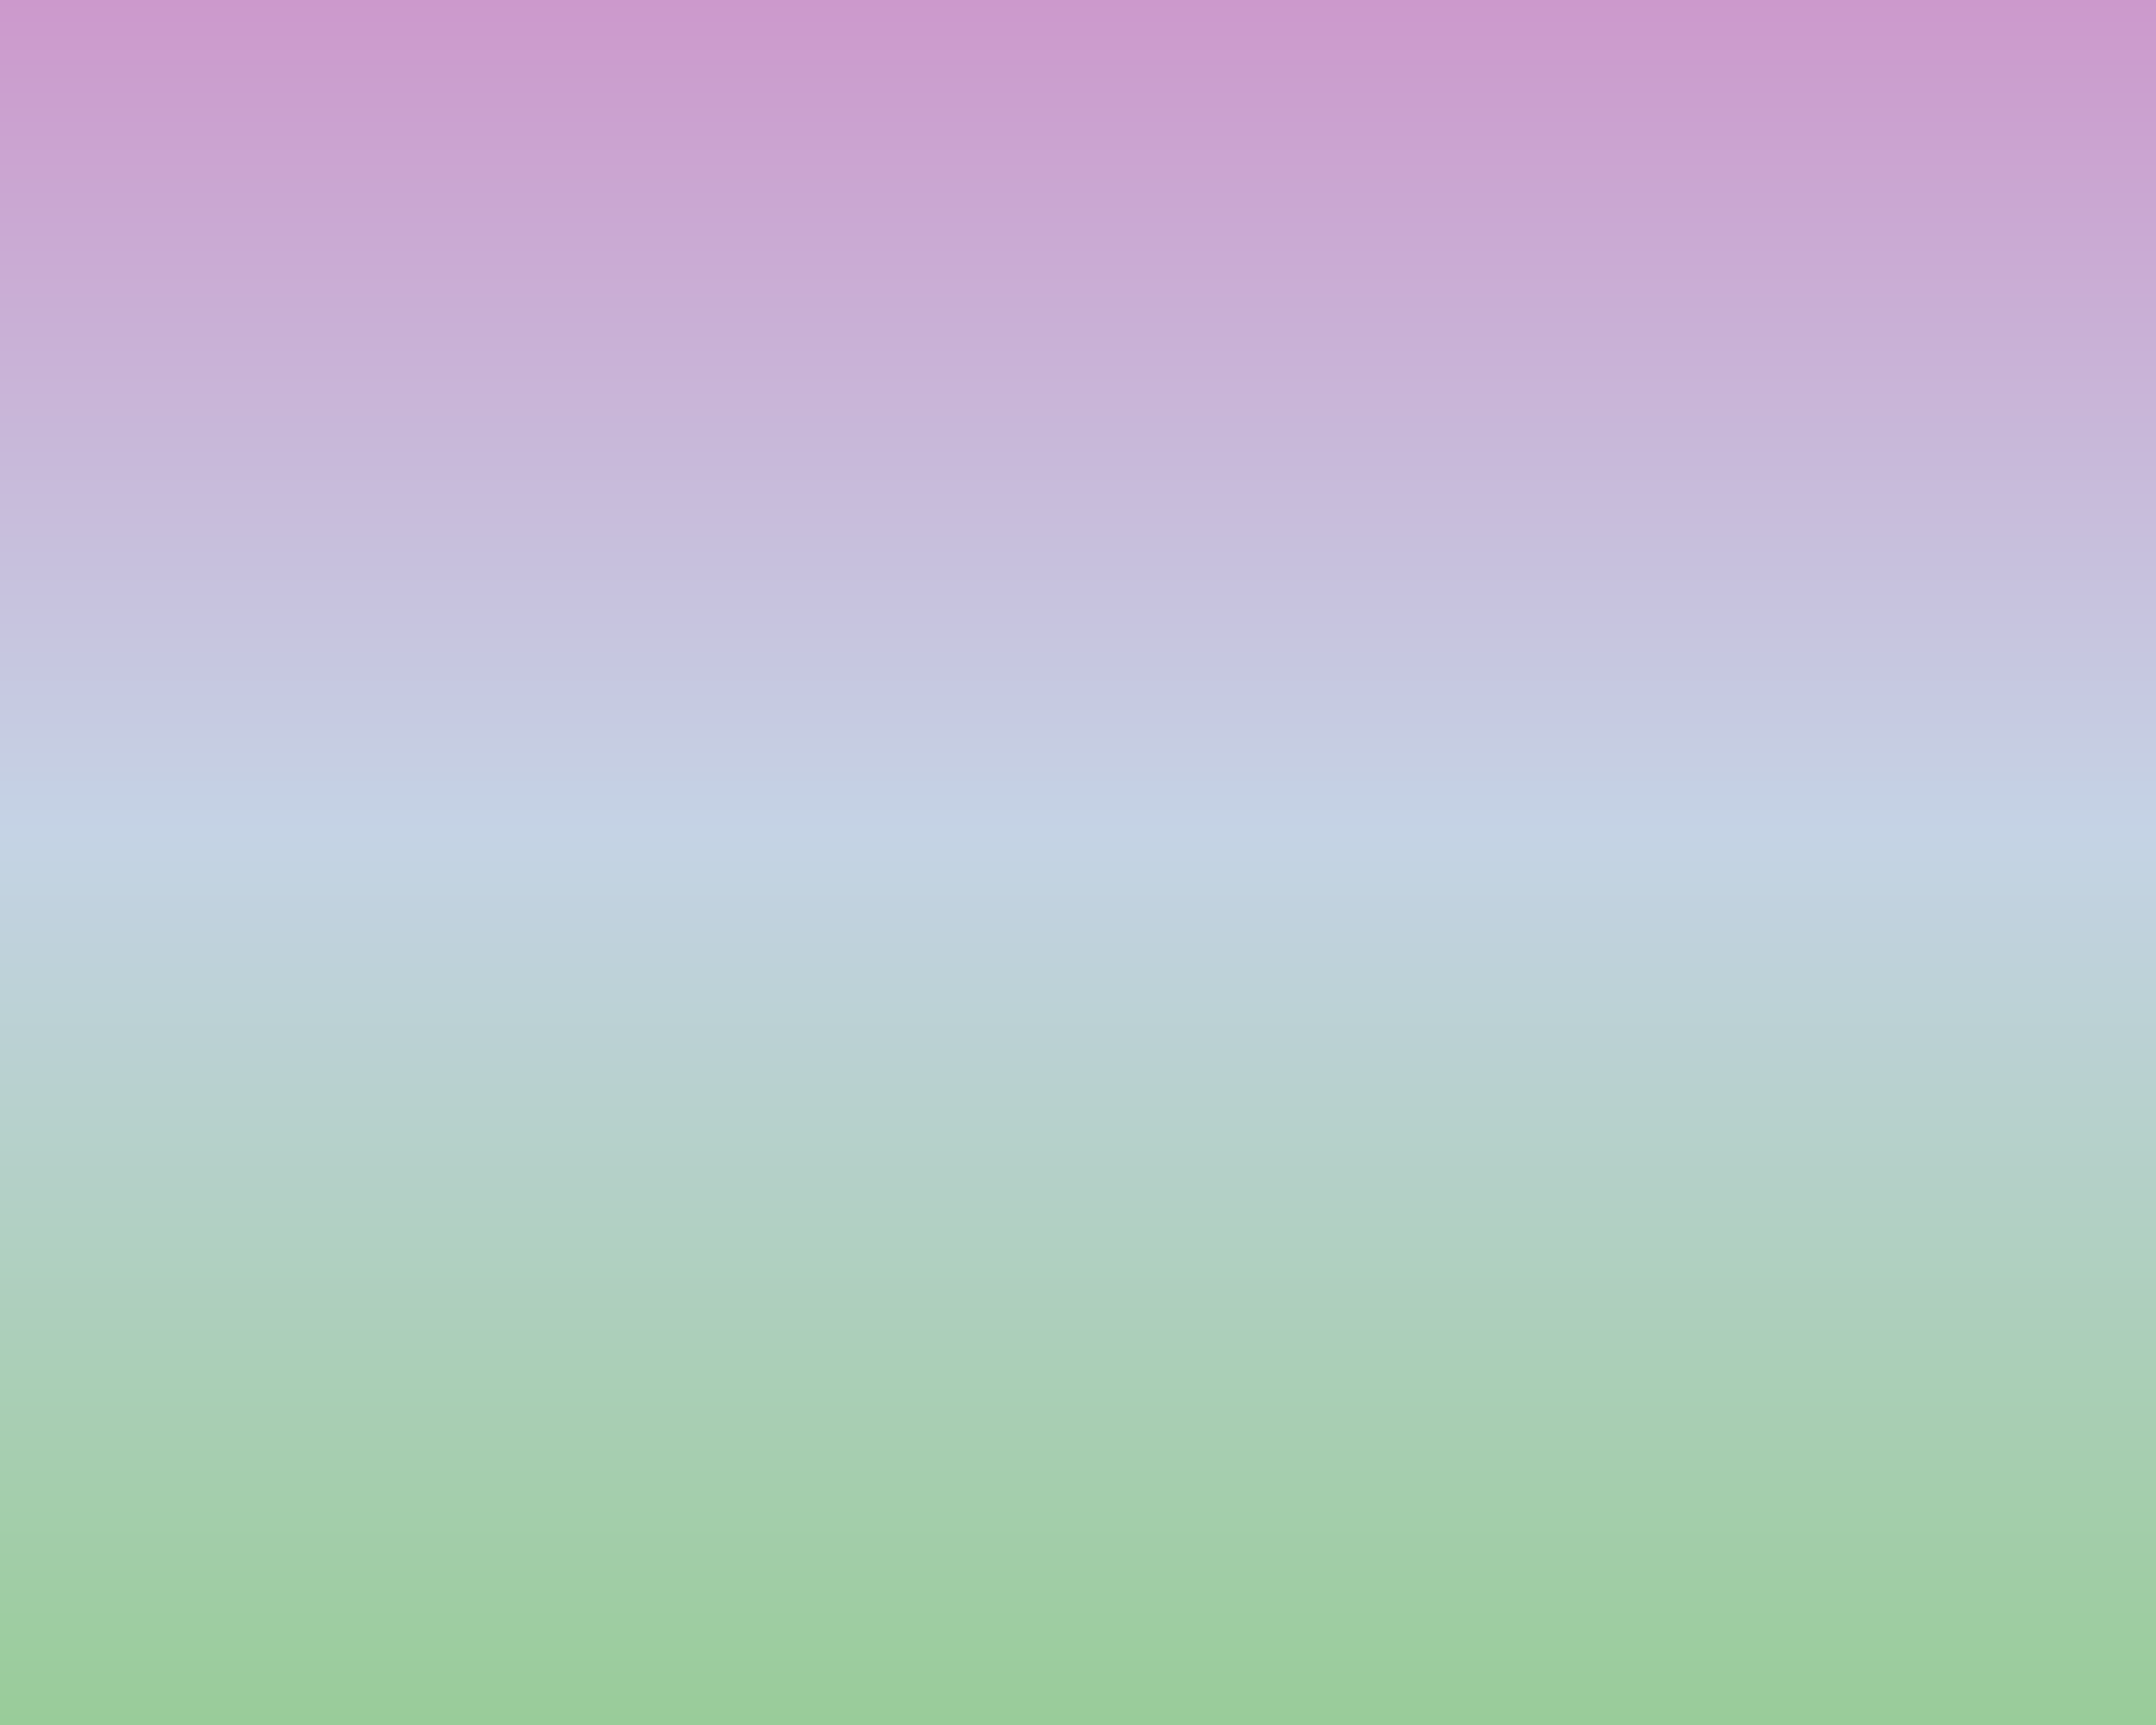 <?xml version="1.0" encoding="utf-8"?>
<!-- Generator: Adobe Illustrator 25.0.1, SVG Export Plug-In . SVG Version: 6.00 Build 0)  -->
<svg version="1.1" xmlns="http://www.w3.org/2000/svg" xmlns:xlink="http://www.w3.org/1999/xlink" x="0px" y="0px"
	 viewBox="0 0 1280 1024" style="enable-background:new 0 0 1280 1024;" xml:space="preserve">
<style type="text/css">
	.st0{display:none;}
	.st1{display:inline;}
	.st2{fill:url(#SVGID_1_);}
</style>
<g id="Layer_1" class="st0">
	<circle class="st1" cx="843" cy="456.2" r="57.7"/>
	<g class="st1">
		<path class="st0" d="M841.3,389.6c0,22.4-5.7,40.4-17,54c-6.3,7.6-15.7,14.6-28,20.9c18.7,6.8,22.5,9.1,27.6,15.1
			c14.9,17.4,17.3,36.8,17.3,50.1C841.3,523.5,841.3,367.8,841.3,389.6z"/>
		<path d="M810.7,638c-11.7,9-25.5,15.1-41.5,18.4c-15.9,3.3-33.2,5-51.9,5H552v-367l-79.2,70l0.3,367h259.6
			C732.7,731.5,821.1,630.2,810.7,638z"/>
		<path d="M753.2,430c9.9-6.1,14.9-16.8,14.9-32.2c0-17.1-6.6-28.4-19.7-33.9c-11.3-3.8-25.8-5.7-43.4-5.7h-79.8v80.9h89.2
			C730.3,439.1,743.3,436.1,753.2,430z"/>
		<path d="M744,590.3c16.1-8,24.1-23.2,24.1-45.8c0-19.1-7.8-32.2-23.4-39.3c-8.7-4-13.5-5.1-29.2-5.3h-90.3v97.8h89.1
			C730.2,597.7,735.1,594.6,744,590.3z"/>
	</g>
</g>
<g id="Layer_2">
	<linearGradient id="SVGID_1_" gradientUnits="userSpaceOnUse" x1="640" y1="1024" x2="640" y2="-9.094947e-13">
		<stop  offset="0" style="stop-color:#99CC99"/>
		<stop  offset="0.518" style="stop-color:#C5D3E5"/>
		<stop  offset="1" style="stop-color:#CC99CC"/>
	</linearGradient>
	<rect class="st2" width="1280" height="1024"/>
</g>
</svg>
